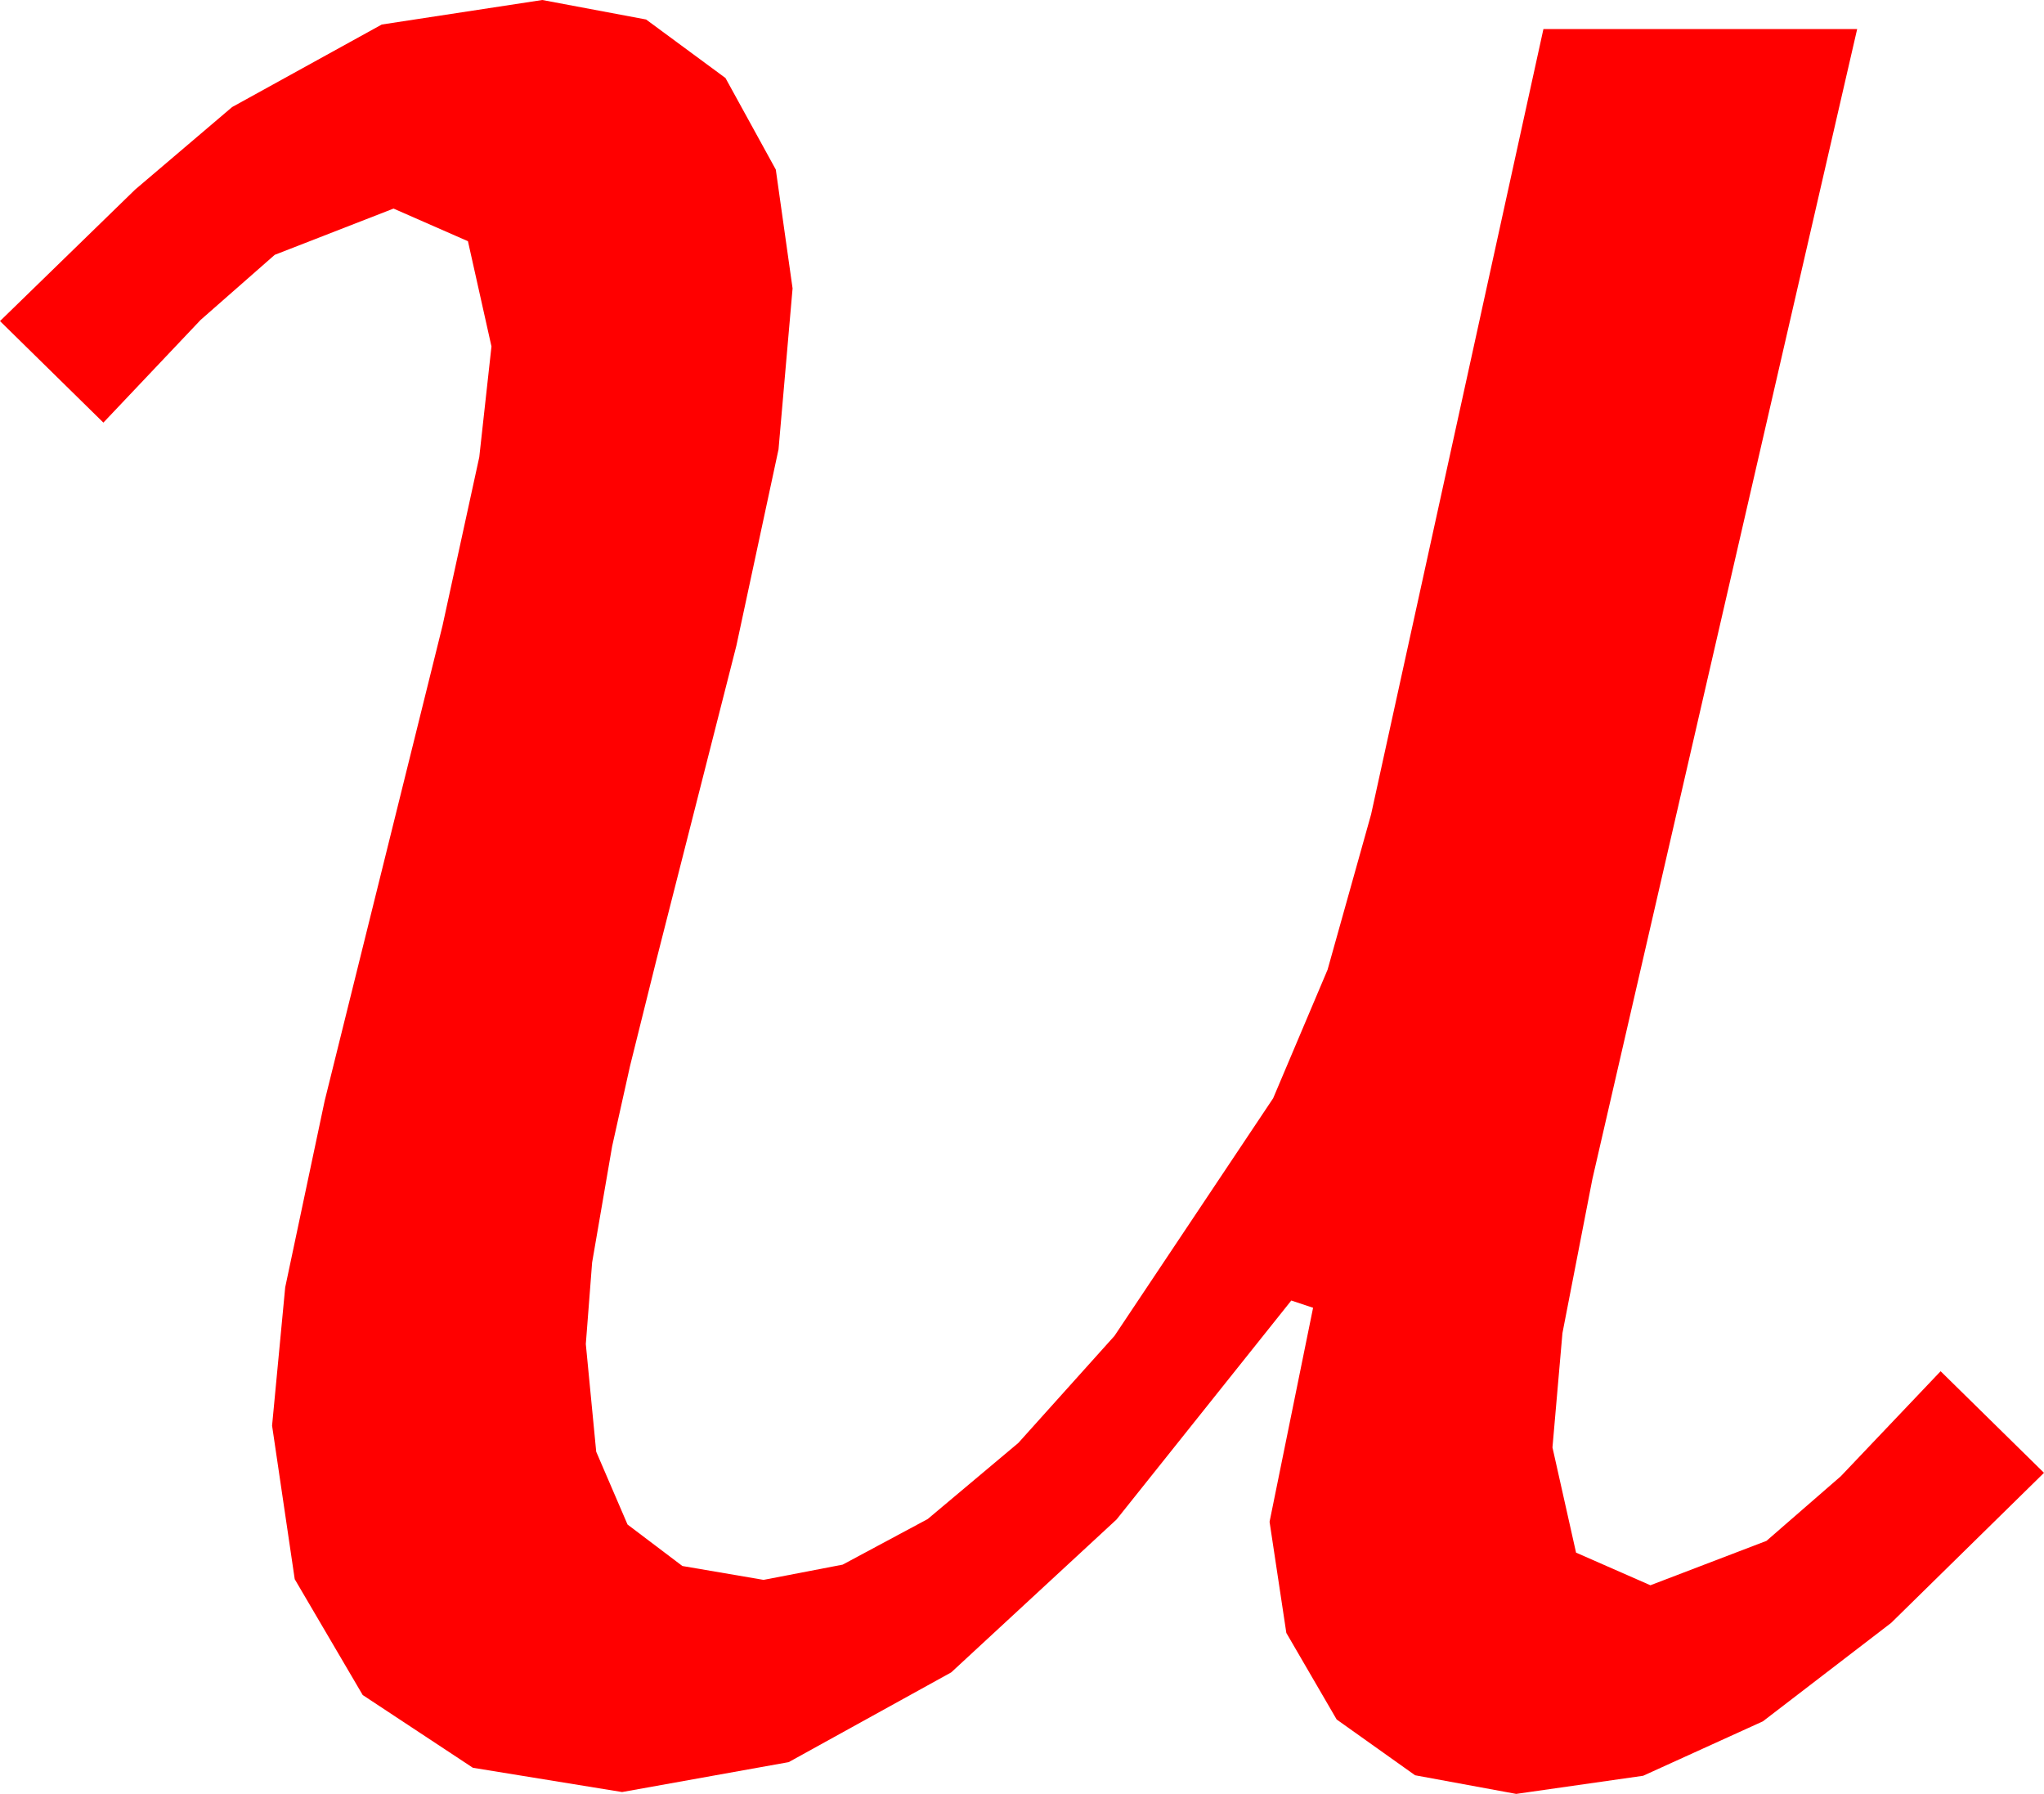 <?xml version="1.0" encoding="utf-8"?>
<!DOCTYPE svg PUBLIC "-//W3C//DTD SVG 1.1//EN" "http://www.w3.org/Graphics/SVG/1.1/DTD/svg11.dtd">
<svg width="33.018" height="28.975" xmlns="http://www.w3.org/2000/svg" xmlns:xlink="http://www.w3.org/1999/xlink" xmlns:xml="http://www.w3.org/XML/1998/namespace" version="1.1">
  <g>
    <g>
      <path style="fill:#FF0000;fill-opacity:1" d="M8.76,0L10.437,0.315 11.719,1.26 12.532,2.739 12.803,4.658 12.576,7.258 11.895,10.43 10.605,15.498 10.177,17.219 9.888,18.516 9.565,20.391 9.463,21.709 9.631,23.448 10.137,24.624 11.023,25.294 12.334,25.518 13.612,25.272 14.985,24.536 16.45,23.306 18.003,21.577 20.566,17.739 21.445,15.663 22.148,13.154 24.932,0.469 30,0.469 25.723,19.043 25.239,21.533 25.078,23.379 25.459,25.078 26.66,25.605 28.535,24.888 29.736,23.844 31.348,22.148 33.018,23.789 30.549,26.213 28.477,27.803 26.543,28.682 24.492,28.975 22.859,28.674 21.592,27.773 20.779,26.375 20.508,24.58 21.211,21.123 20.859,21.006 18.036,24.543 15.366,27.012 12.74,28.462 10.049,28.945 7.639,28.553 5.859,27.378 4.761,25.507 4.395,23.027 4.607,20.793 5.244,17.783 7.148,10.107 7.742,7.383 7.939,5.596 7.559,3.896 6.357,3.369 4.438,4.116 3.241,5.167 1.67,6.826 0,5.186 2.183,3.062 3.75,1.729 6.167,0.396 8.76,0z" />
    </g>
  </g>
</svg>